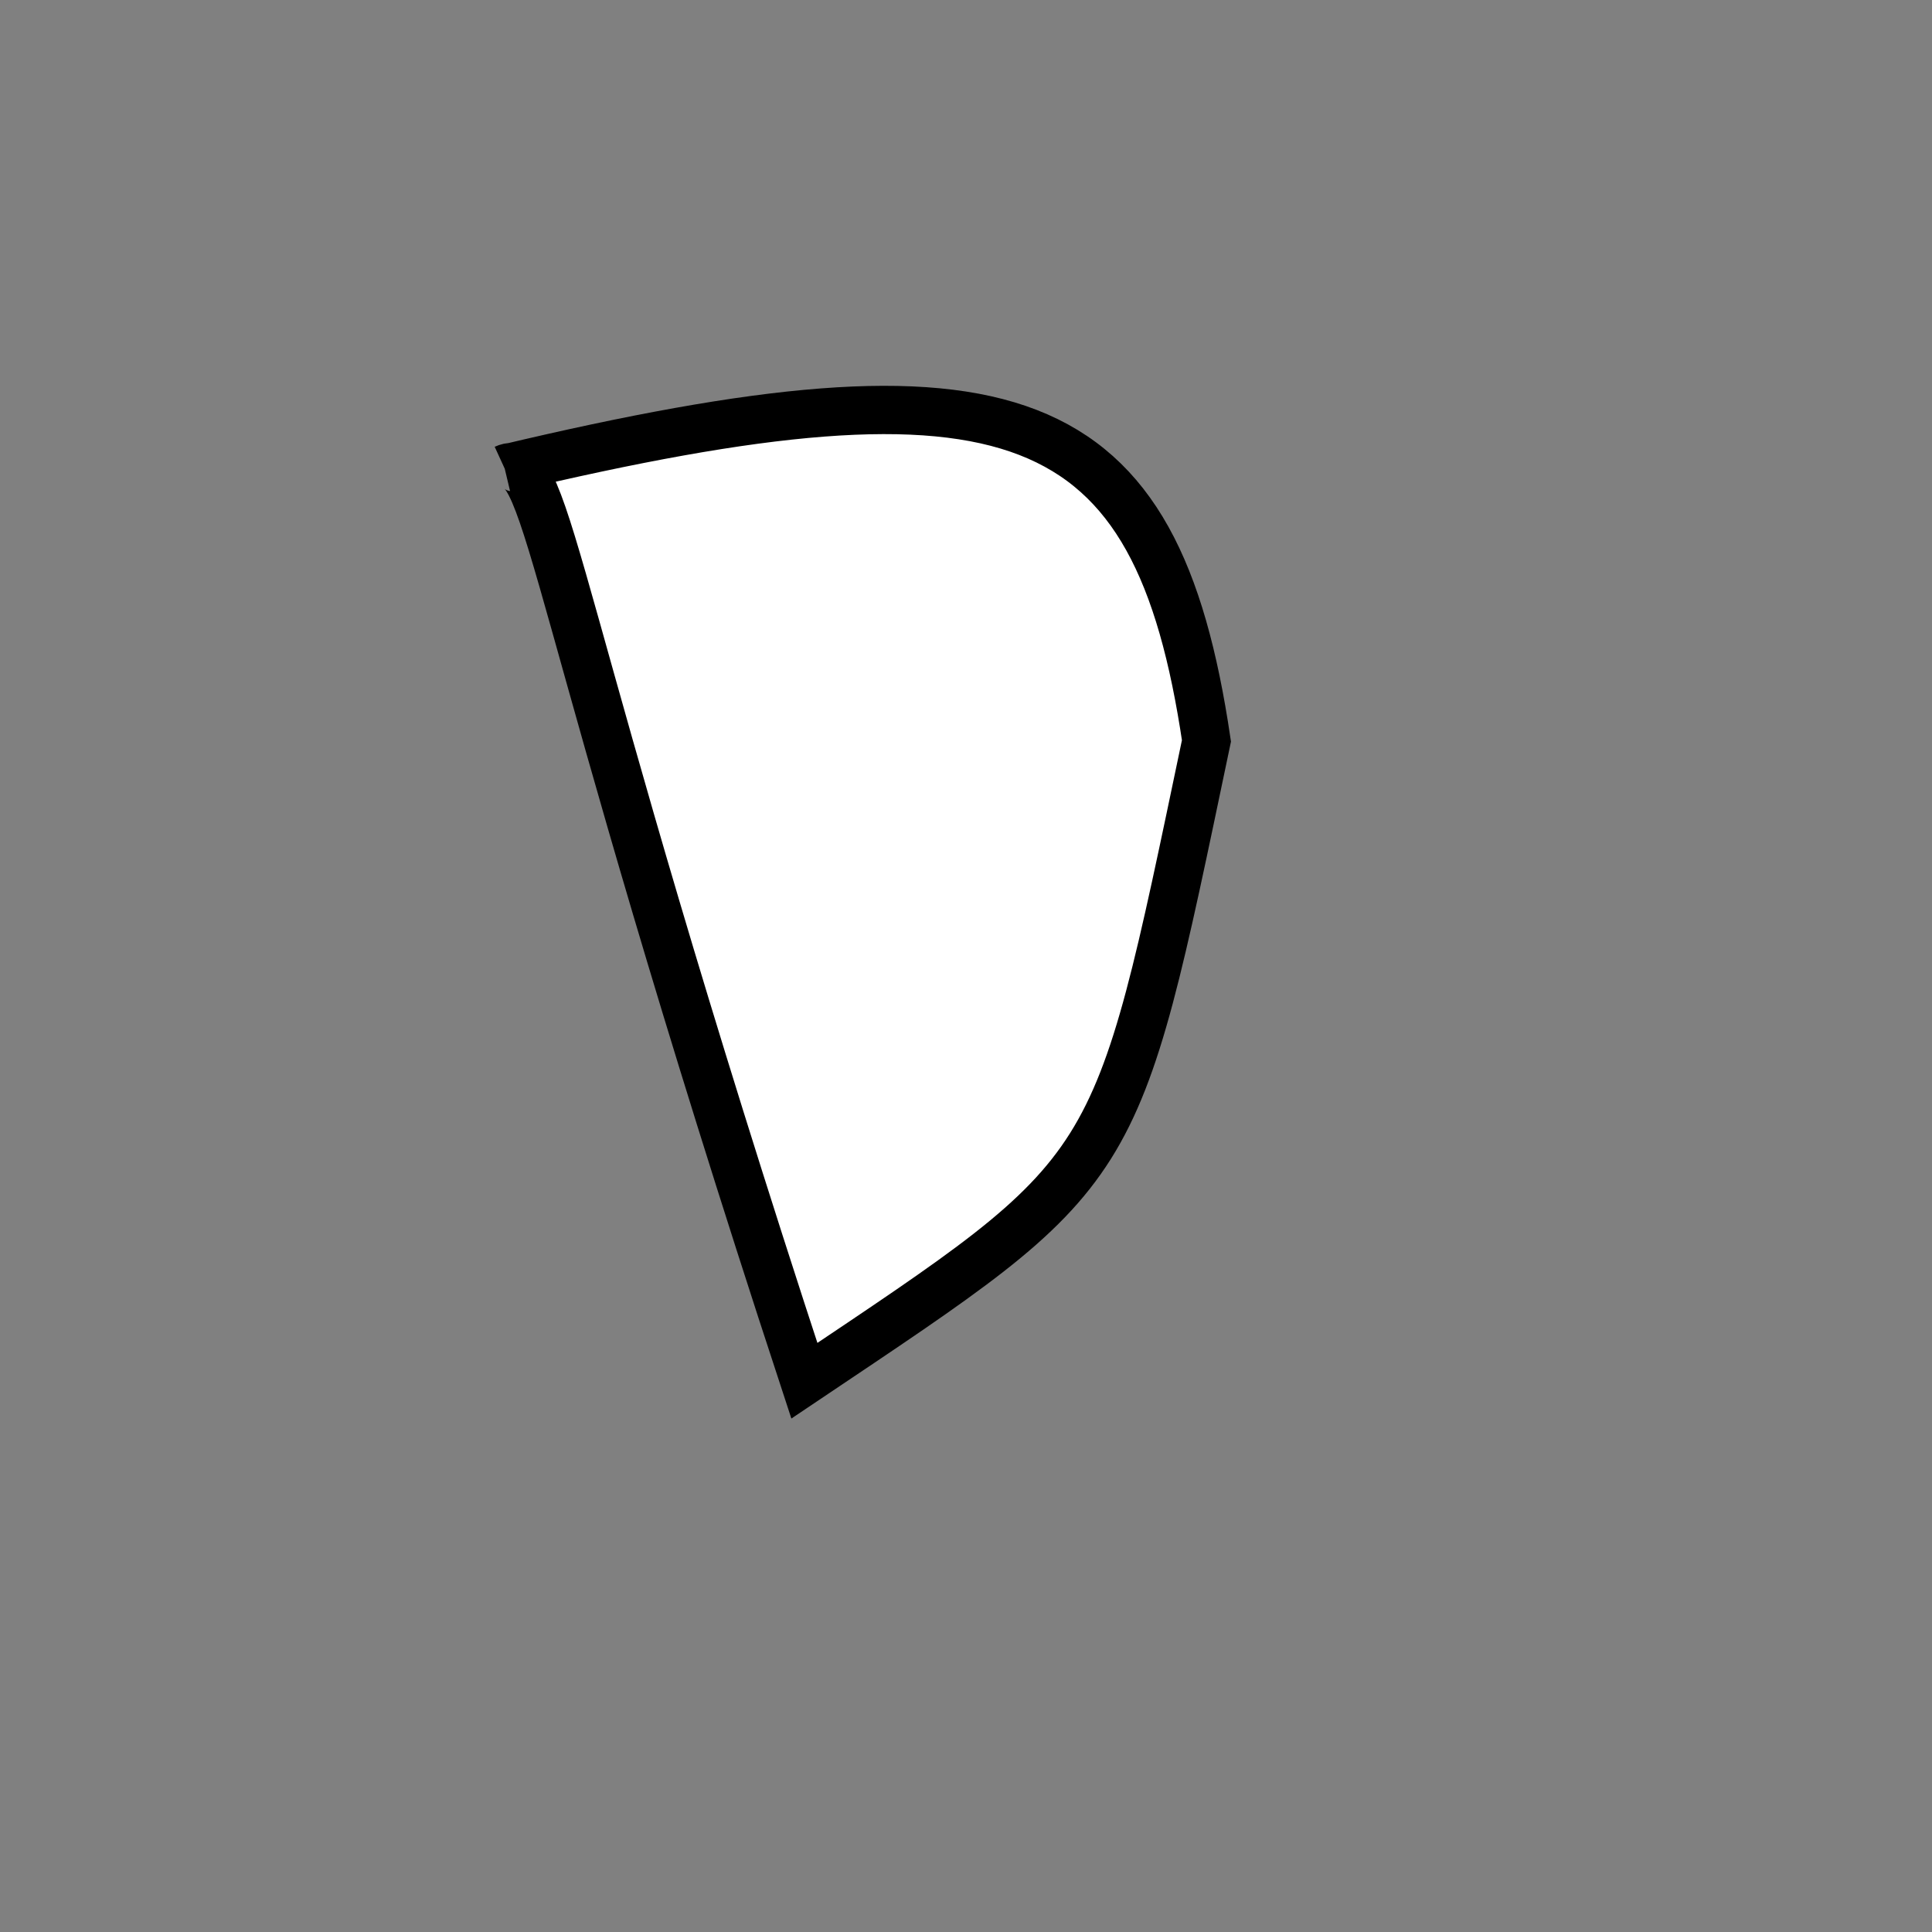 <?xml version="1.0" standalone="no"?>
<!DOCTYPE svg PUBLIC "-//W3C//DTD SVG 1.1//EN" "http://www.w3.org/Graphics/SVG/1.1/DTD/svg11.dtd">
<svg width="200px" height="200px" viewBox="0 0 200 200" xmlns="http://www.w3.org/2000/svg" version="1.1">
<rect x="0" y="0" width="200" height="200" fill="#808080" stroke="none"/>
<title>Example</title>
<desc>Just a stage</desc>
<path d='M 52.252 48.524C 105.025 35.972 119.702 41.664 124.892 76.695 C 115.3 122.408 116.361 120.72 83.268 142.933 C 56.868 62.56 56.868 46.41 52.252 48.524' fill="white" stroke="black" stroke-width="5"/>
</svg>
